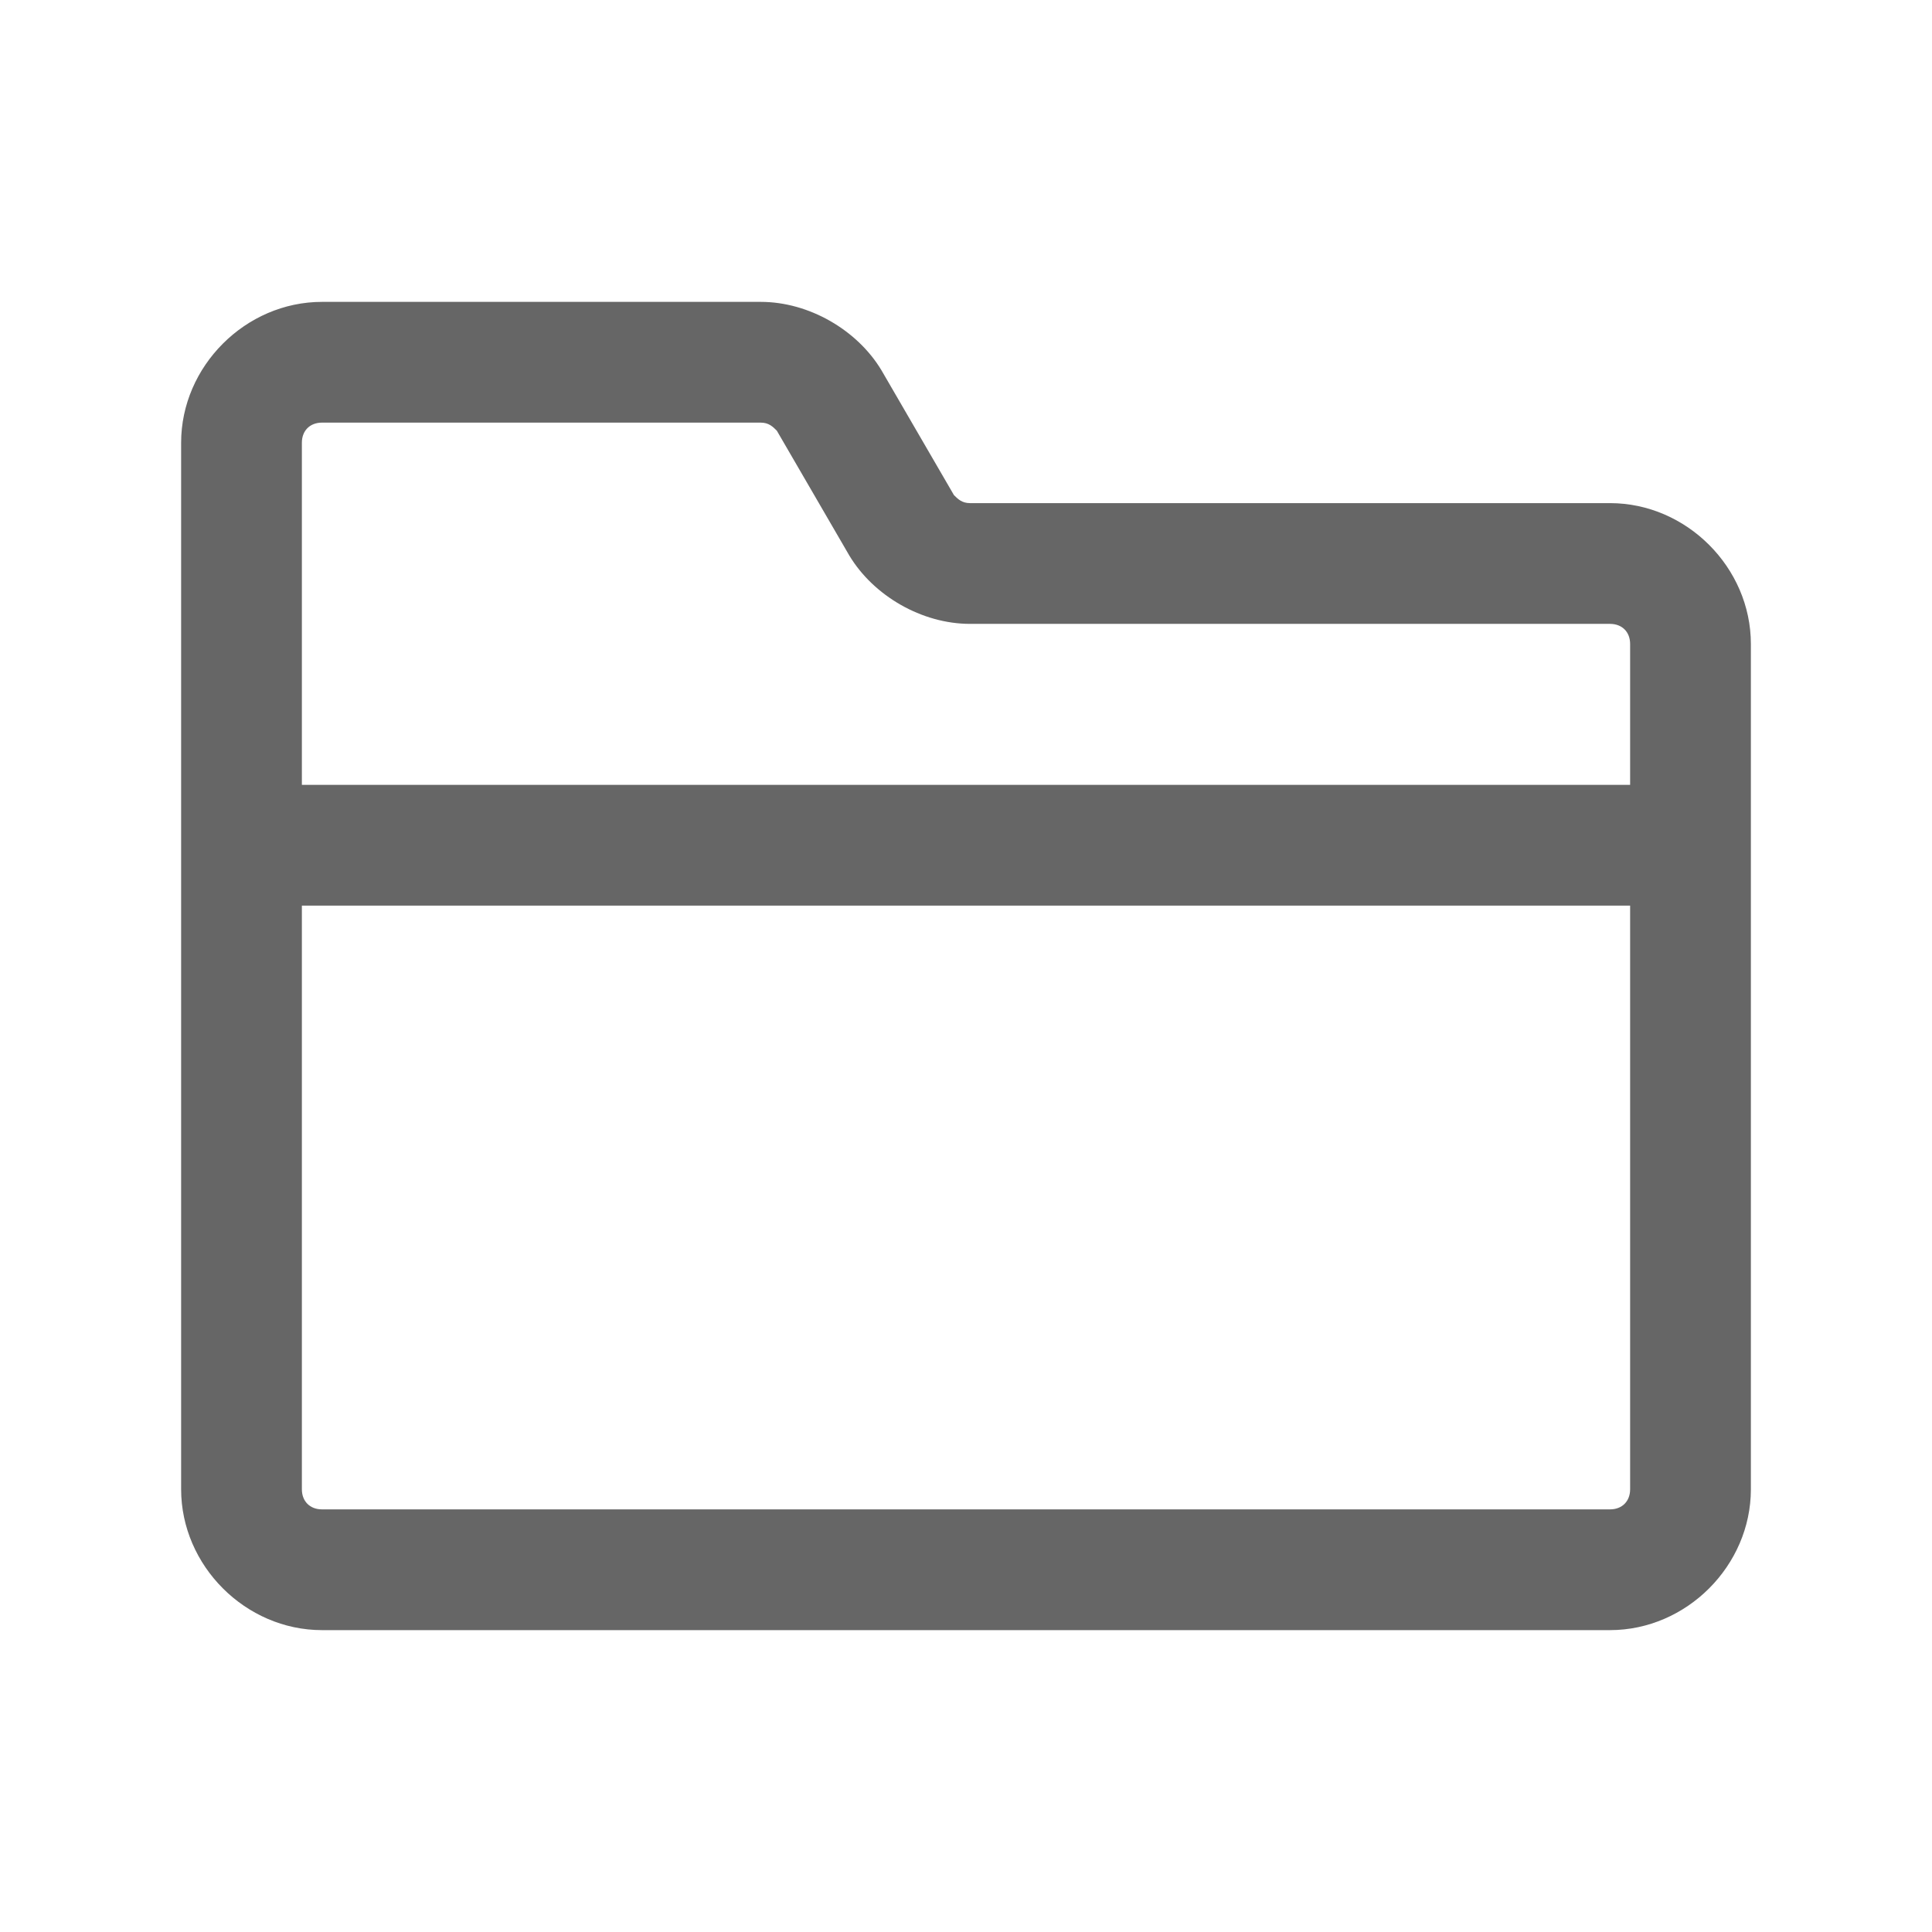 <?xml version="1.0" standalone="no"?><!DOCTYPE svg PUBLIC "-//W3C//DTD SVG 1.1//EN" "http://www.w3.org/Graphics/SVG/1.1/DTD/svg11.dtd"><svg class="icon" width="200px" height="200.00px" viewBox="0 0 1024 1024" version="1.1" xmlns="http://www.w3.org/2000/svg"><path d="M853.333 266.667H514.133c-4.267 0-6.4-2.133-8.533-4.267l-38.4-66.133c-12.8-21.333-38.4-36.267-64-36.267H170.667c-40.533 0-74.667 34.133-74.667 74.667v554.667c0 40.533 34.133 74.667 74.667 74.667h682.667c40.533 0 74.667-34.133 74.667-74.667V341.333c0-40.533-34.133-74.667-74.667-74.667z m-682.667-42.667h232.533c4.267 0 6.4 2.133 8.533 4.267l38.4 66.133c12.8 21.333 38.4 36.267 64 36.267H853.333c6.4 0 10.667 4.267 10.667 10.667v74.667h-704V234.667c0-6.4 4.267-10.667 10.667-10.667z m682.667 576H170.667c-6.4 0-10.667-4.267-10.667-10.667V480h704V789.333c0 6.4-4.267 10.667-10.667 10.667z" fill="#666666" /></svg>